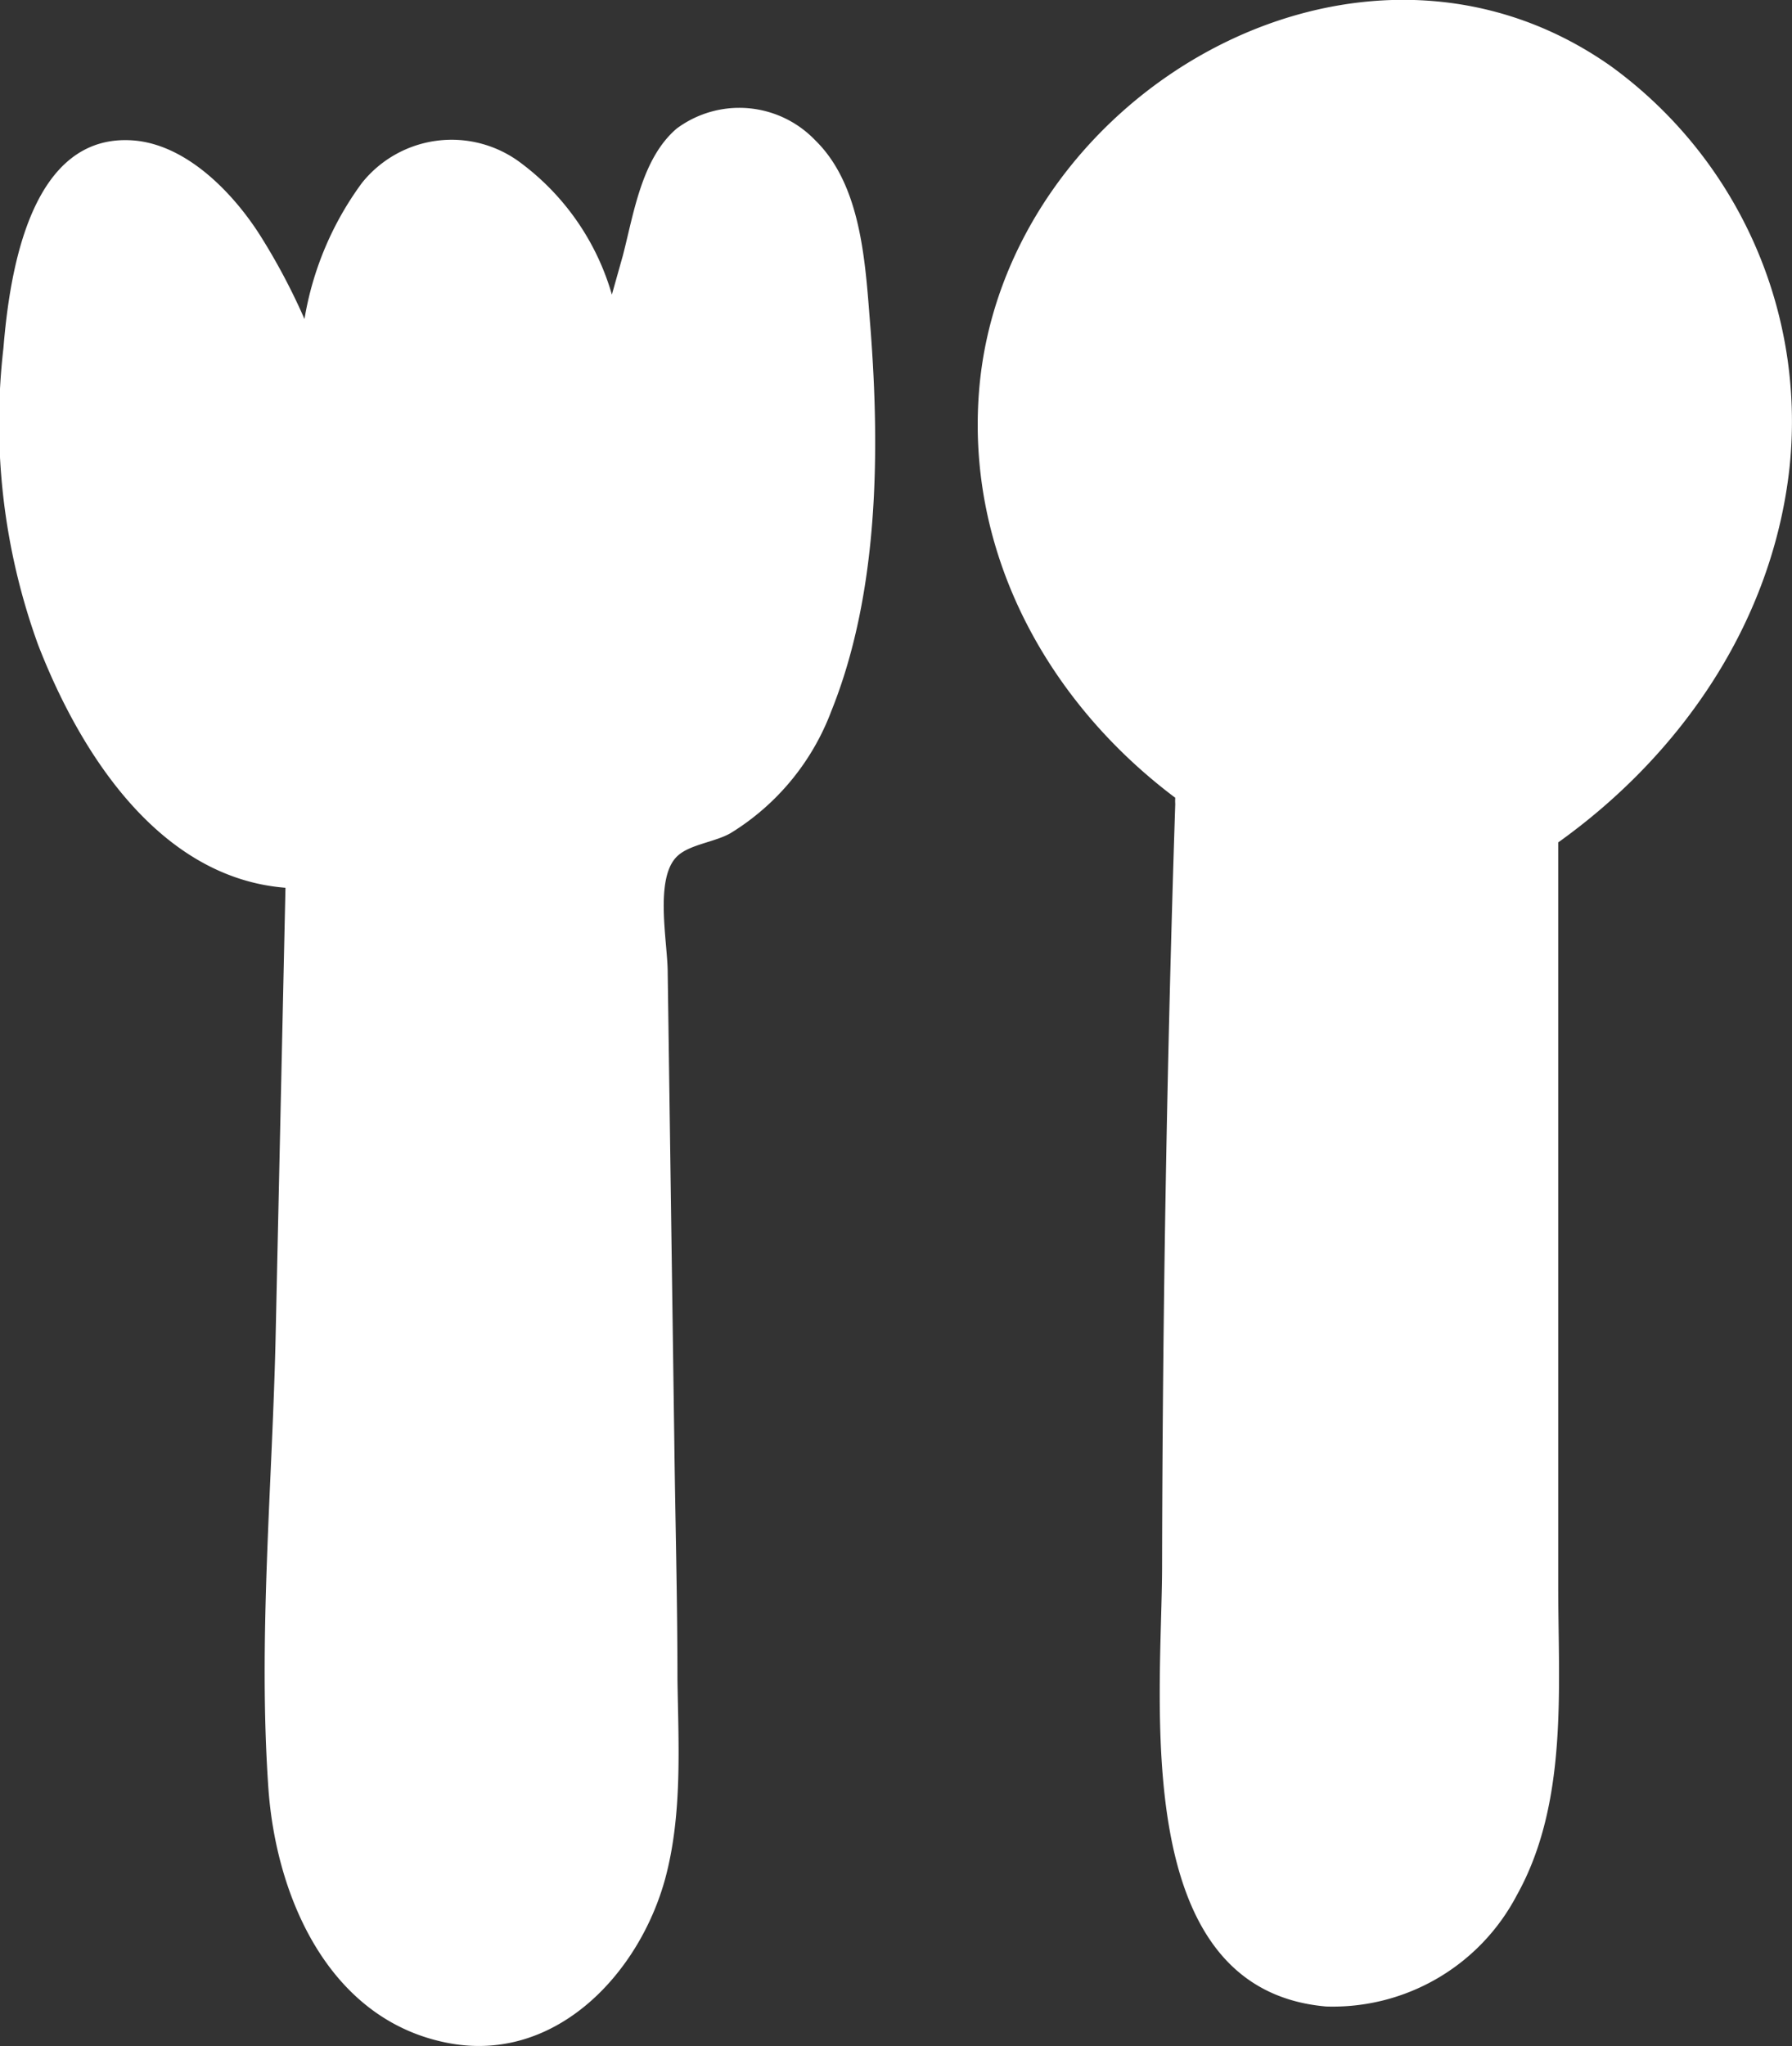 <svg id="Layer_1" data-name="Layer 1" xmlns="http://www.w3.org/2000/svg" viewBox="0 0 73.51 83.89"><rect x="0" y="0" width="73.51" height="83.89" fill="#333333" stroke="none"/><defs><style>.cls-1{fill:#fff;}</style></defs><path class="cls-1" d="M33.44,5.75a4.31,4.31,0,0,0-5.68-.48C26.32,6.5,26,8.75,25.55,10.48l-.45,1.6A10.27,10.27,0,0,0,21.39,6.7a4.71,4.71,0,0,0-6.55.81,13,13,0,0,0-2.35,5.57,25.94,25.94,0,0,0-1.82-3.43c-1.1-1.73-3-3.71-5.18-3.89C1.23,5.42.39,11.22.14,14.28A26.64,26.64,0,0,0,1.56,26.43C3.33,31,6.6,36,11.71,36.4q-.2,9.12-.4,18.24c-.13,6.17-.73,12.53-.3,18.69.32,4.51,2.53,9.59,7.5,10.46,4.35.75,7.73-2.91,8.78-6.77.71-2.64.54-5.48.5-8.18,0-3.27-.09-6.54-.13-9.82l-.27-19.14c0-1.26-.57-3.92.42-4.8.51-.46,1.54-.56,2.16-.92a10,10,0,0,0,4.13-5c1.94-4.81,2-10.59,1.61-15.68C35.5,10.9,35.38,7.64,33.44,5.75Z"/><path class="cls-1" d="M73.41,19.16A18,18,0,0,0,66.09,2.72C55.63-4.66,41.1,4,40.16,16.06,39.64,22.73,43,28.8,48.21,32.71a2.11,2.11,0,0,0,0,.26q-.51,15.6-.54,31.21c0,5.46-1.43,17.38,6.73,18.09a8.52,8.52,0,0,0,7.82-4.56c2.12-3.79,1.7-8.51,1.7-12.68l0-30.49C69,30.91,72.72,25.47,73.41,19.16Z"/></svg>